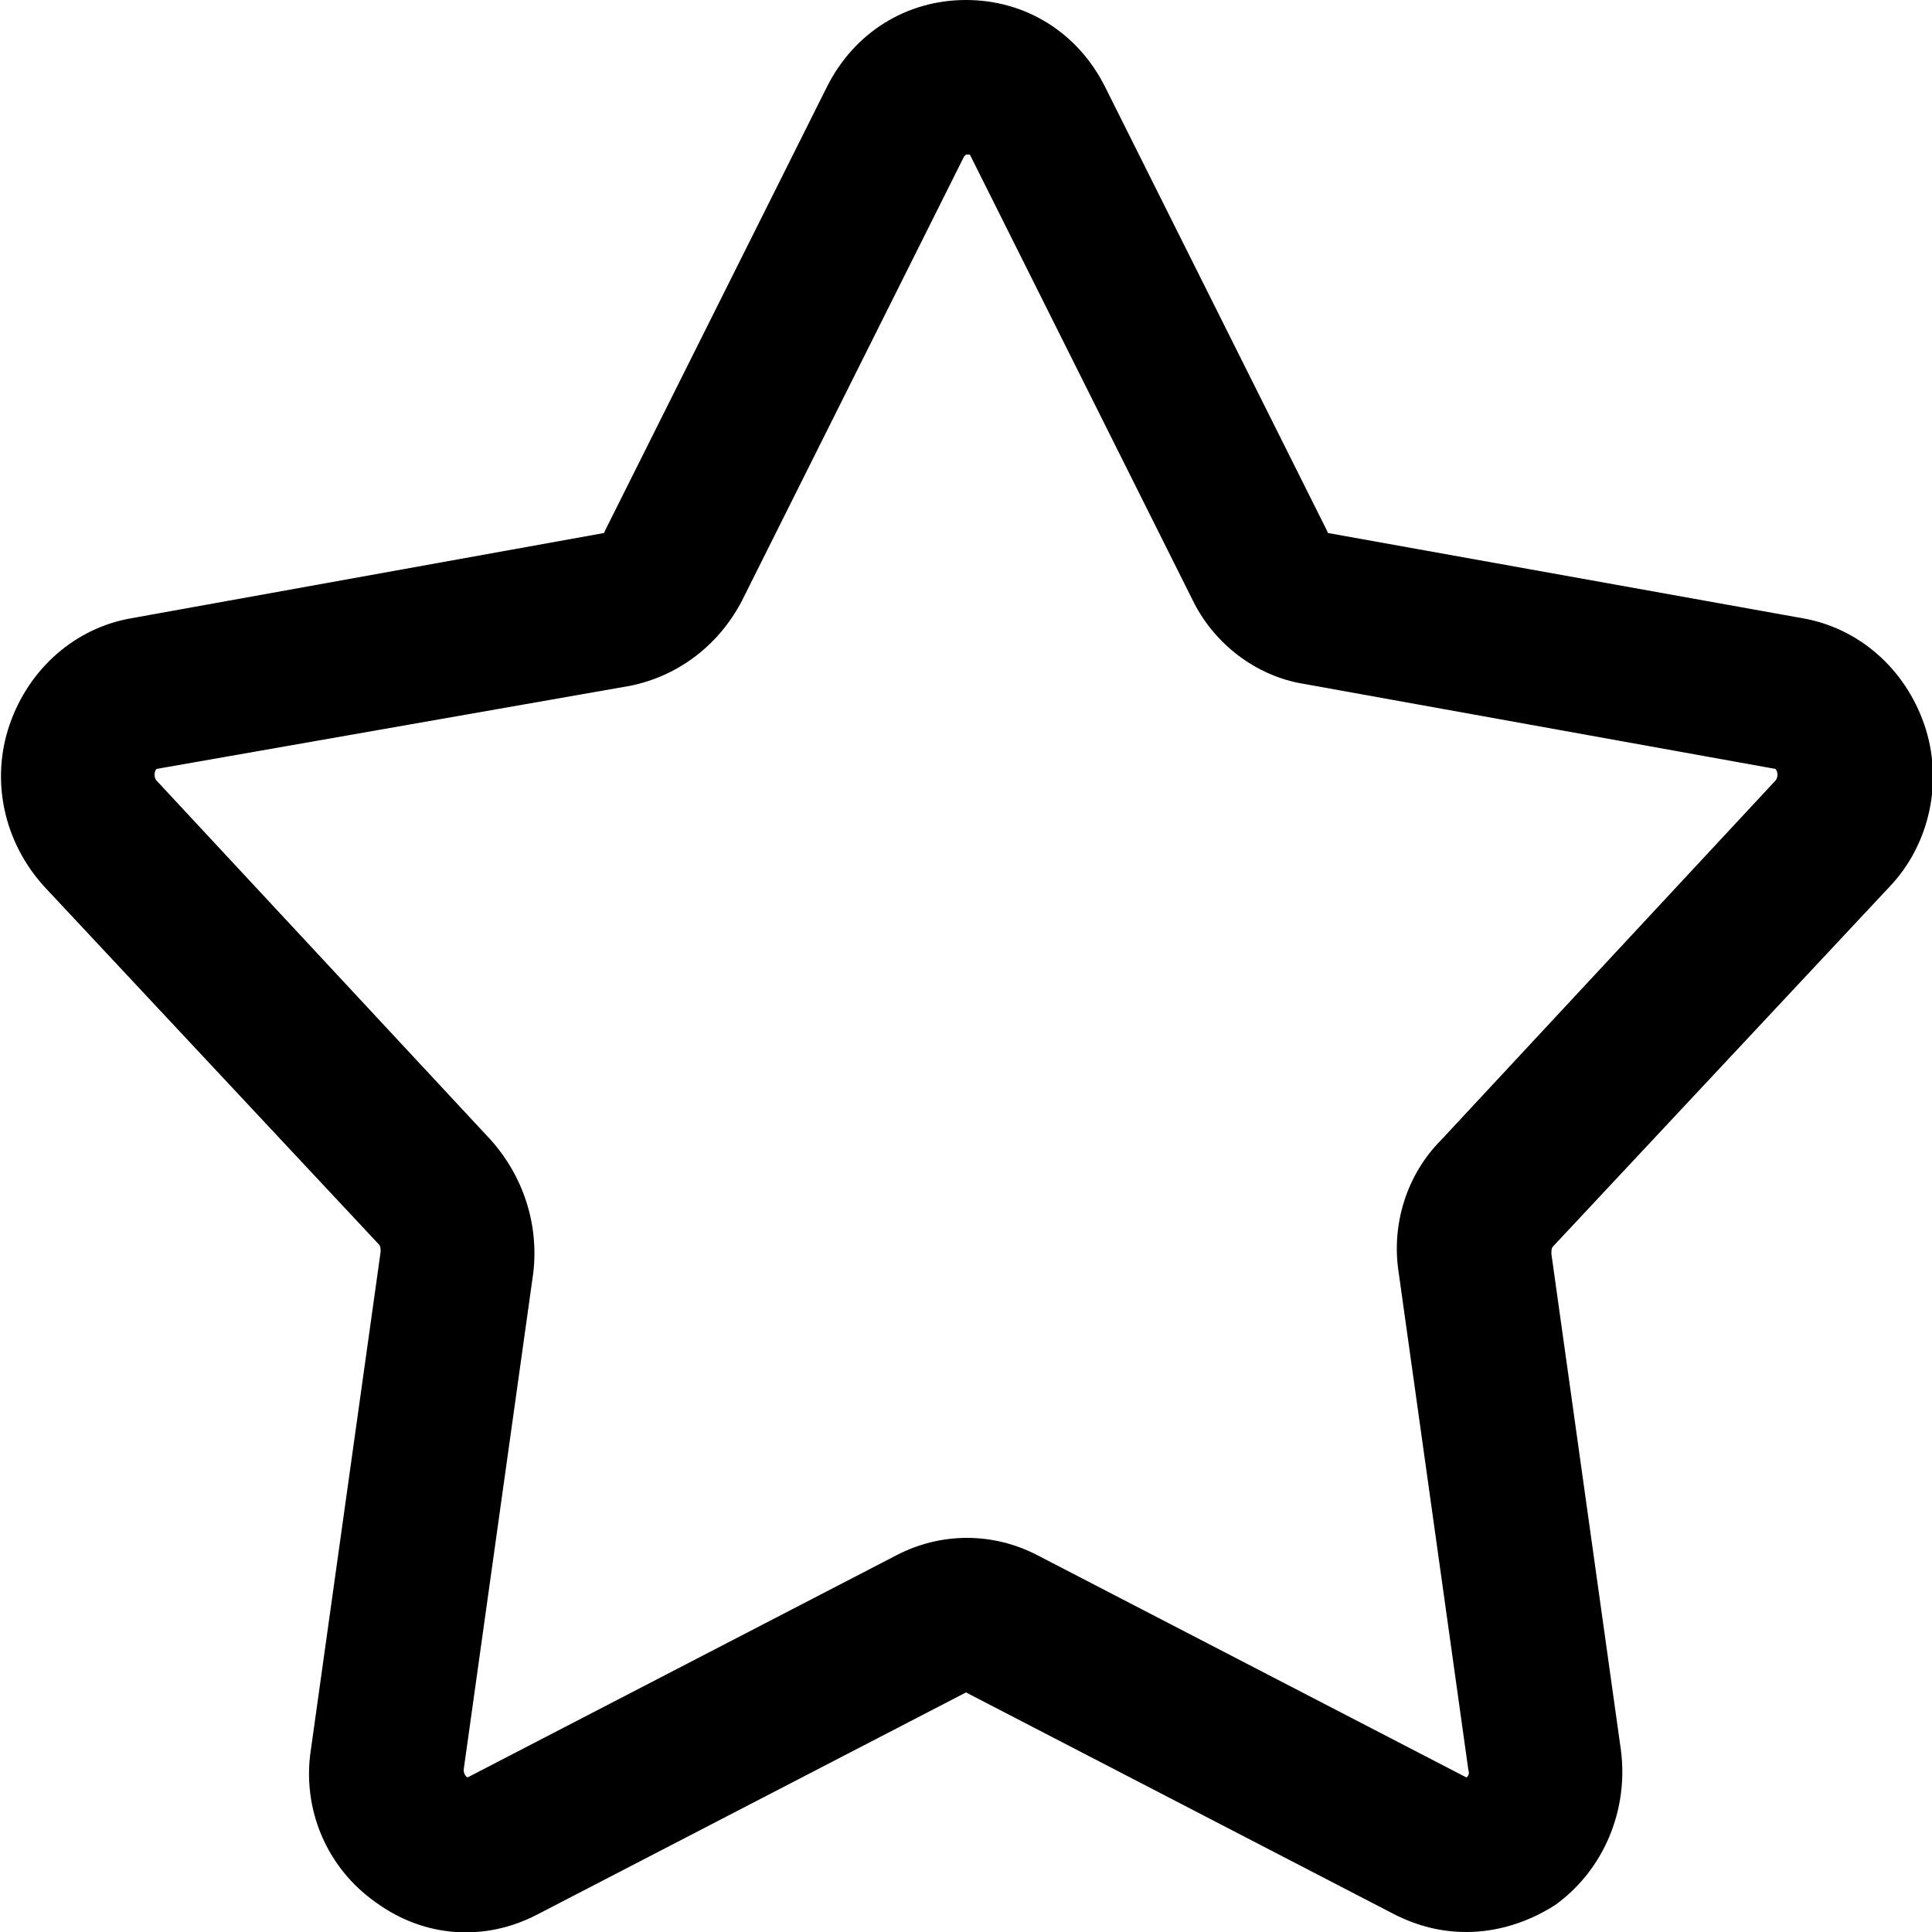 <?xml version="1.0" encoding="utf-8"?>
<!-- Generator: Adobe Illustrator 25.0.1, SVG Export Plug-In . SVG Version: 6.00 Build 0)  -->
<svg version="1.1" id="Capa_1" xmlns="http://www.w3.org/2000/svg" xmlns:xlink="http://www.w3.org/1999/xlink" x="0px" y="0px"
	 viewBox="0 0 100 100" style="enable-background:new 0 0 100 100;" xml:space="preserve">
<g>
	<path d="M75.9,100c-1.3,0-2.5-0.3-3.7-0.9L50,87.6L27.8,99.1c-2.7,1.4-5.8,1.2-8.3-0.6c-2.6-1.8-3.9-4.9-3.4-8l3.6-25.7
		c0-0.2,0-0.3-0.1-0.4L2.3,45.9c-2.1-2.3-2.8-5.5-1.8-8.4c1-2.9,3.4-5,6.3-5.5l24.4-4.4c0,0,0.1,0,0.1-0.1l11.5-23
		C44.2,1.7,46.9,0,50,0c3.1,0,5.8,1.7,7.2,4.5l11.5,23c0,0.1,0.1,0.1,0.1,0.1L93.3,32c2.9,0.5,5.3,2.6,6.3,5.5
		c1,2.9,0.3,6.2-1.8,8.4L80.4,64.5c-0.1,0.1-0.1,0.2-0.1,0.4l3.6,25.7c0.4,3.1-0.9,6.2-3.4,8C79.1,99.5,77.5,100,75.9,100z M50,8
		c0,0,0,0-0.1,0.1l-11.5,23c-1.2,2.3-3.3,3.9-5.8,4.4L8.1,39.8c0,0-0.1,0.1-0.1,0.3c0,0.2,0.1,0.3,0.1,0.3L25.4,59
		c1.7,1.9,2.5,4.4,2.2,6.9L24,91.6c0,0.3,0.2,0.4,0.2,0.4l22.2-11.5c2.3-1.2,5-1.2,7.3,0L75.9,92c0,0,0.2-0.1,0.1-0.4l-3.6-25.7
		c-0.4-2.5,0.4-5.1,2.2-6.9l17.3-18.6c0,0,0.1-0.1,0.1-0.3c0-0.2-0.1-0.3-0.1-0.3l-24.4-4.4c-2.5-0.4-4.7-2.1-5.8-4.4l-11.5-23h0
		C50,8,50,8,50,8z"/>
</g>
</svg>
